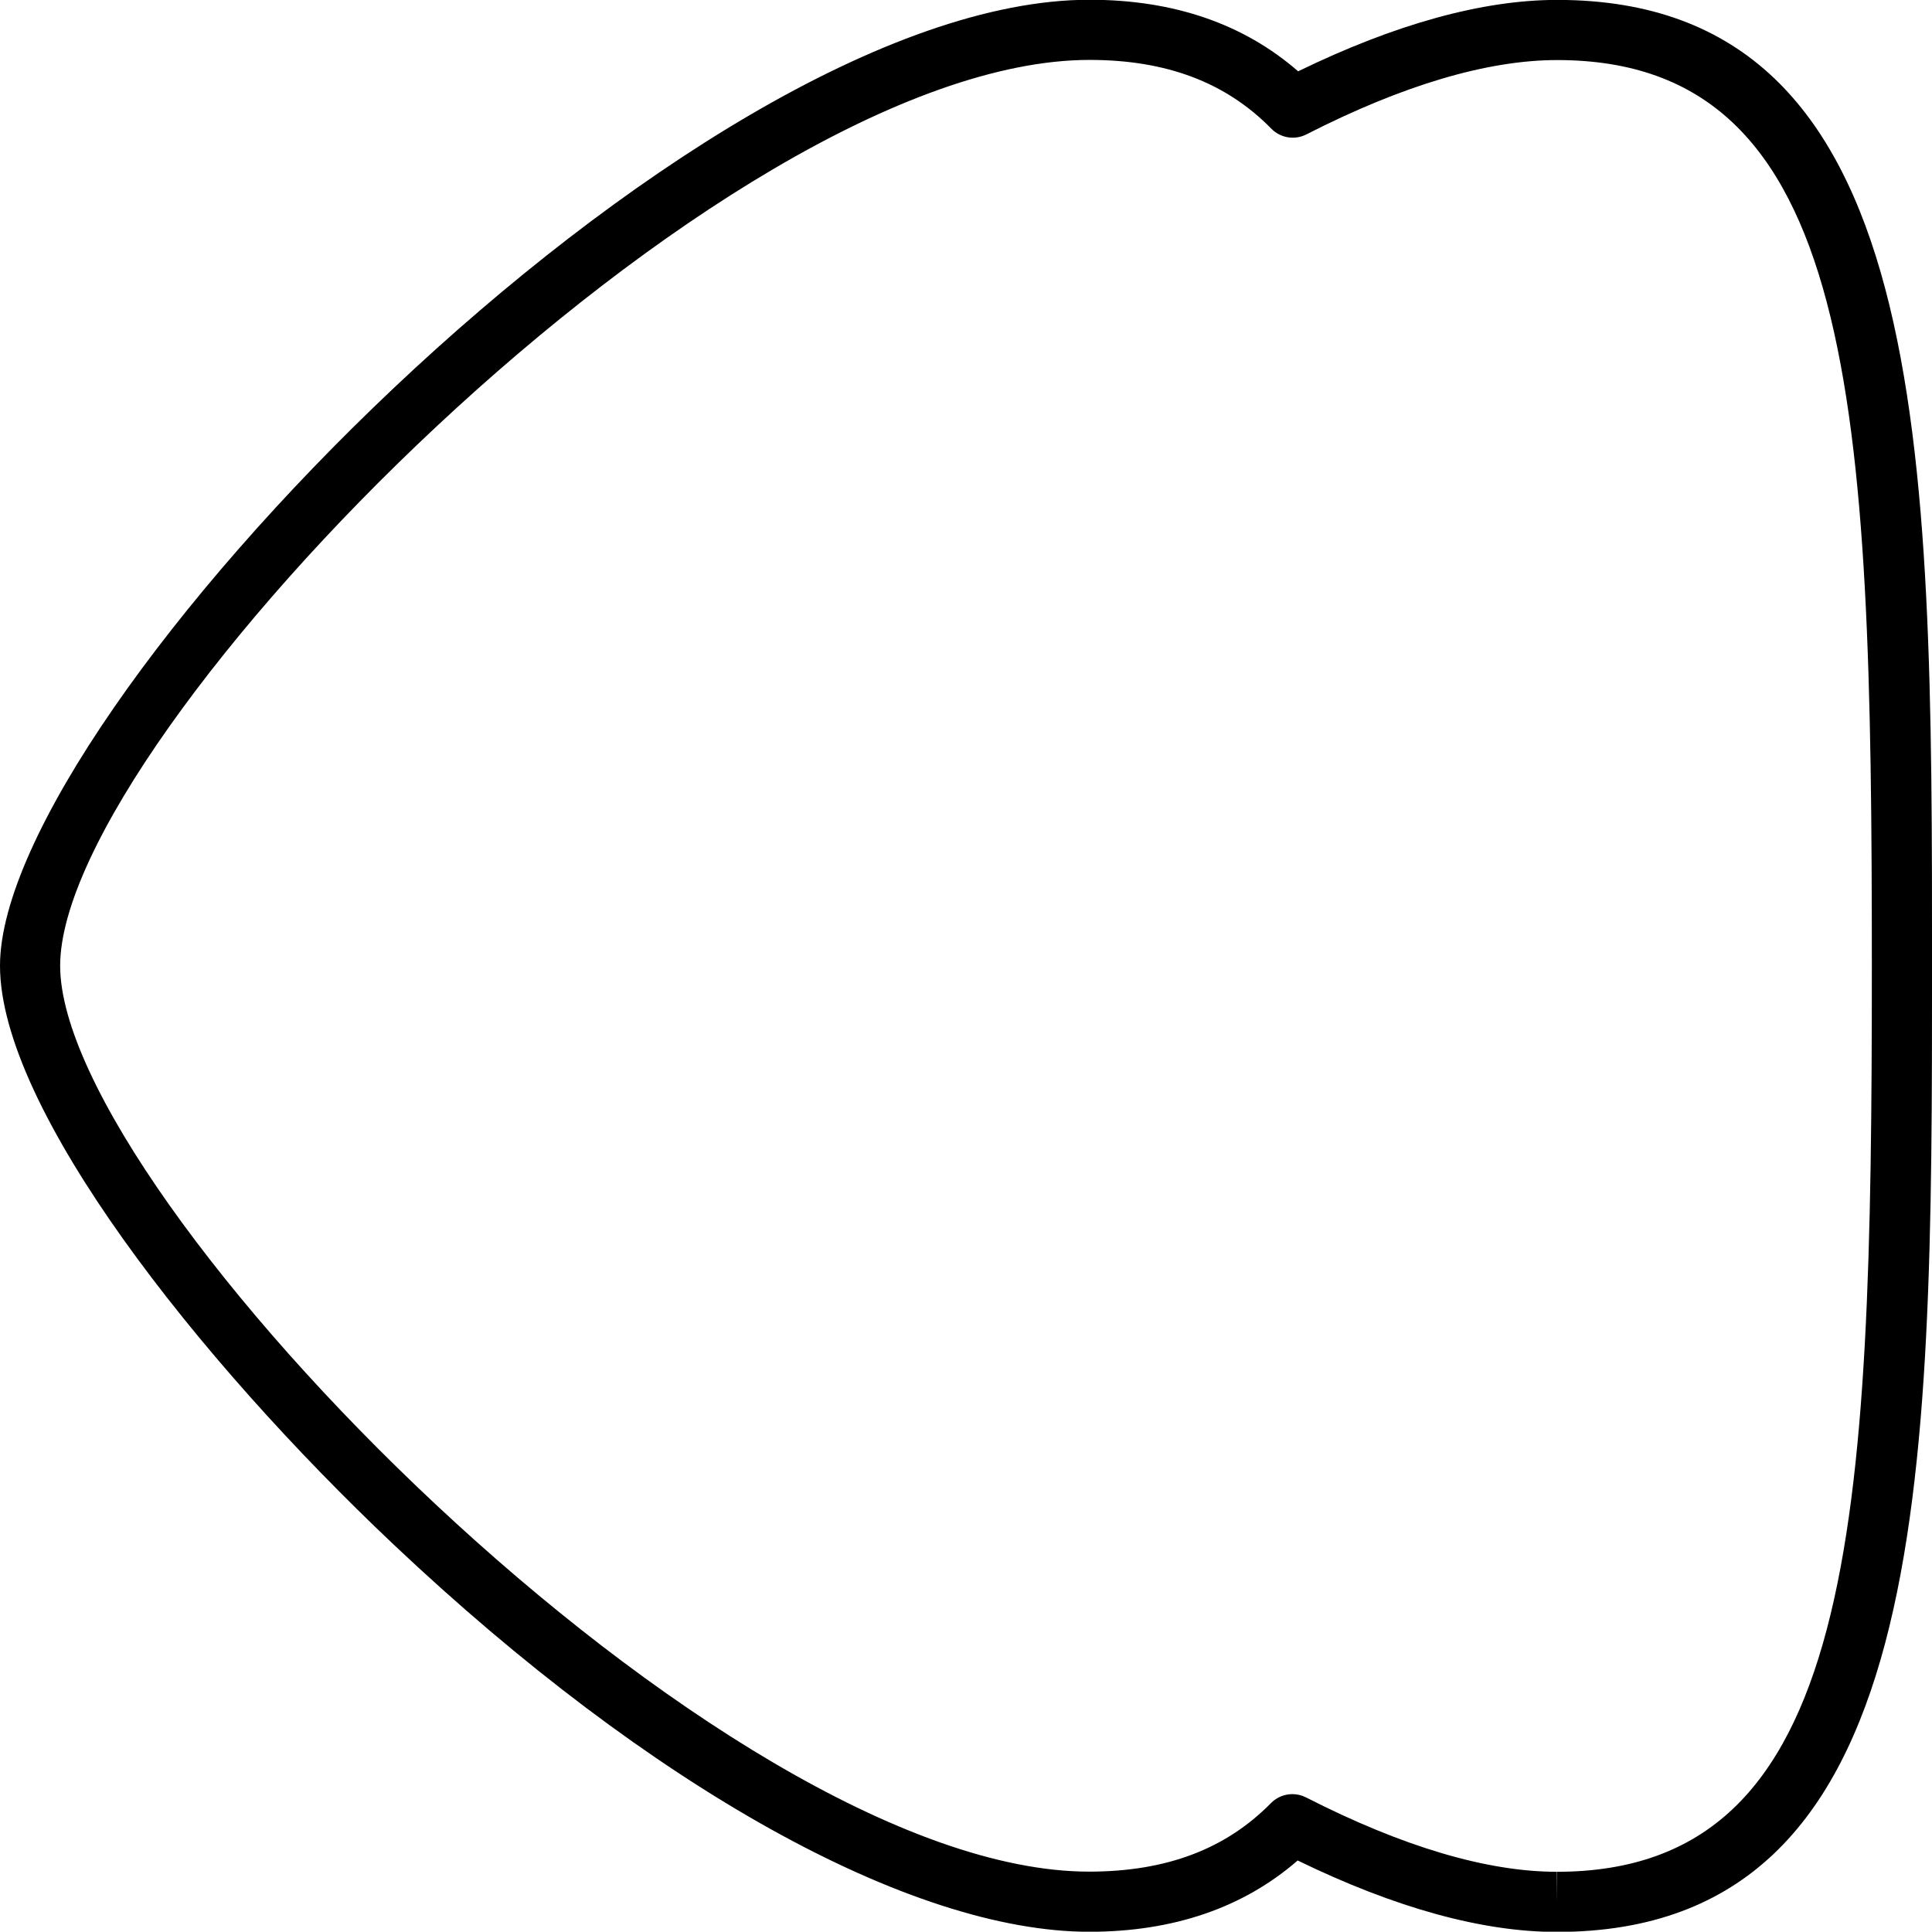 <?xml version="1.0" encoding="iso-8859-1"?>
<!-- Generator: Adobe Illustrator 16.0.0, SVG Export Plug-In . SVG Version: 6.00 Build 0)  -->
<!DOCTYPE svg PUBLIC "-//W3C//DTD SVG 1.1//EN" "http://www.w3.org/Graphics/SVG/1.1/DTD/svg11.dtd">
<svg version="1.1" xmlns="http://www.w3.org/2000/svg" xmlns:xlink="http://www.w3.org/1999/xlink" x="0px" y="0px"
	 width="64.238px" height="64.228px" viewBox="0 0 64.238 64.228" style="enable-background:new 0 0 64.238 64.228;"
	 xml:space="preserve">
<g id="Layer_1" style="display:none;">
	
		<path style="display:inline;fill:none;stroke:#000000;stroke-width:2;stroke-linecap:round;stroke-linejoin:round;stroke-miterlimit:10;" d="
		M36.226,0.992c2.946,0,5.131,0.926,6.757,2.585c3.143-1.604,6.165-2.58,8.792-2.58c11.463,0,11.463,13.933,11.463,31.119
		c0,17.187,0,31.109-11.463,31.12c-2.631,0.002-5.657-0.975-8.805-2.582c-1.625,1.652-3.806,2.574-6.745,2.577
		C23.334,63.243,1,39.991,1,32.111S23.334,0.992,36.226,0.992z"/>
</g>
<g id="Layer_2">
	<path d="M51.776,64.236c0,0-0.011,0-0.011,0c-2.479,0-5.376-0.799-8.618-2.376c-1.807,1.571-4.131,2.368-6.92,2.371
		c-5.959,0-14.605-4.814-23.141-12.878C6.572,45.198,0,36.862,0,32.111C0,23.683,22.868-0.008,36.226-0.008
		c2.796,0,5.125,0.8,6.936,2.379c3.241-1.576,6.136-2.374,8.614-2.374c12.463,0,12.463,14.884,12.463,32.119
		C64.238,49.345,64.238,64.224,51.776,64.236z M42.971,59.654c0.154,0,0.31,0.036,0.454,0.109c3.214,1.641,6.02,2.473,8.34,2.473v1
		l0.009-1c9.958-0.009,10.464-11.452,10.464-30.12c0-18.674-0.505-30.119-10.463-30.119c-2.319,0-5.125,0.832-8.337,2.471
		c-0.39,0.2-0.863,0.122-1.168-0.19c-1.508-1.538-3.484-2.286-6.043-2.286C24,1.992,2,24.417,2,32.111s21.993,30.12,34.216,30.12
		c2.563-0.002,4.537-0.748,6.042-2.278C42.45,59.757,42.709,59.654,42.971,59.654z"/>
</g>
</svg>
